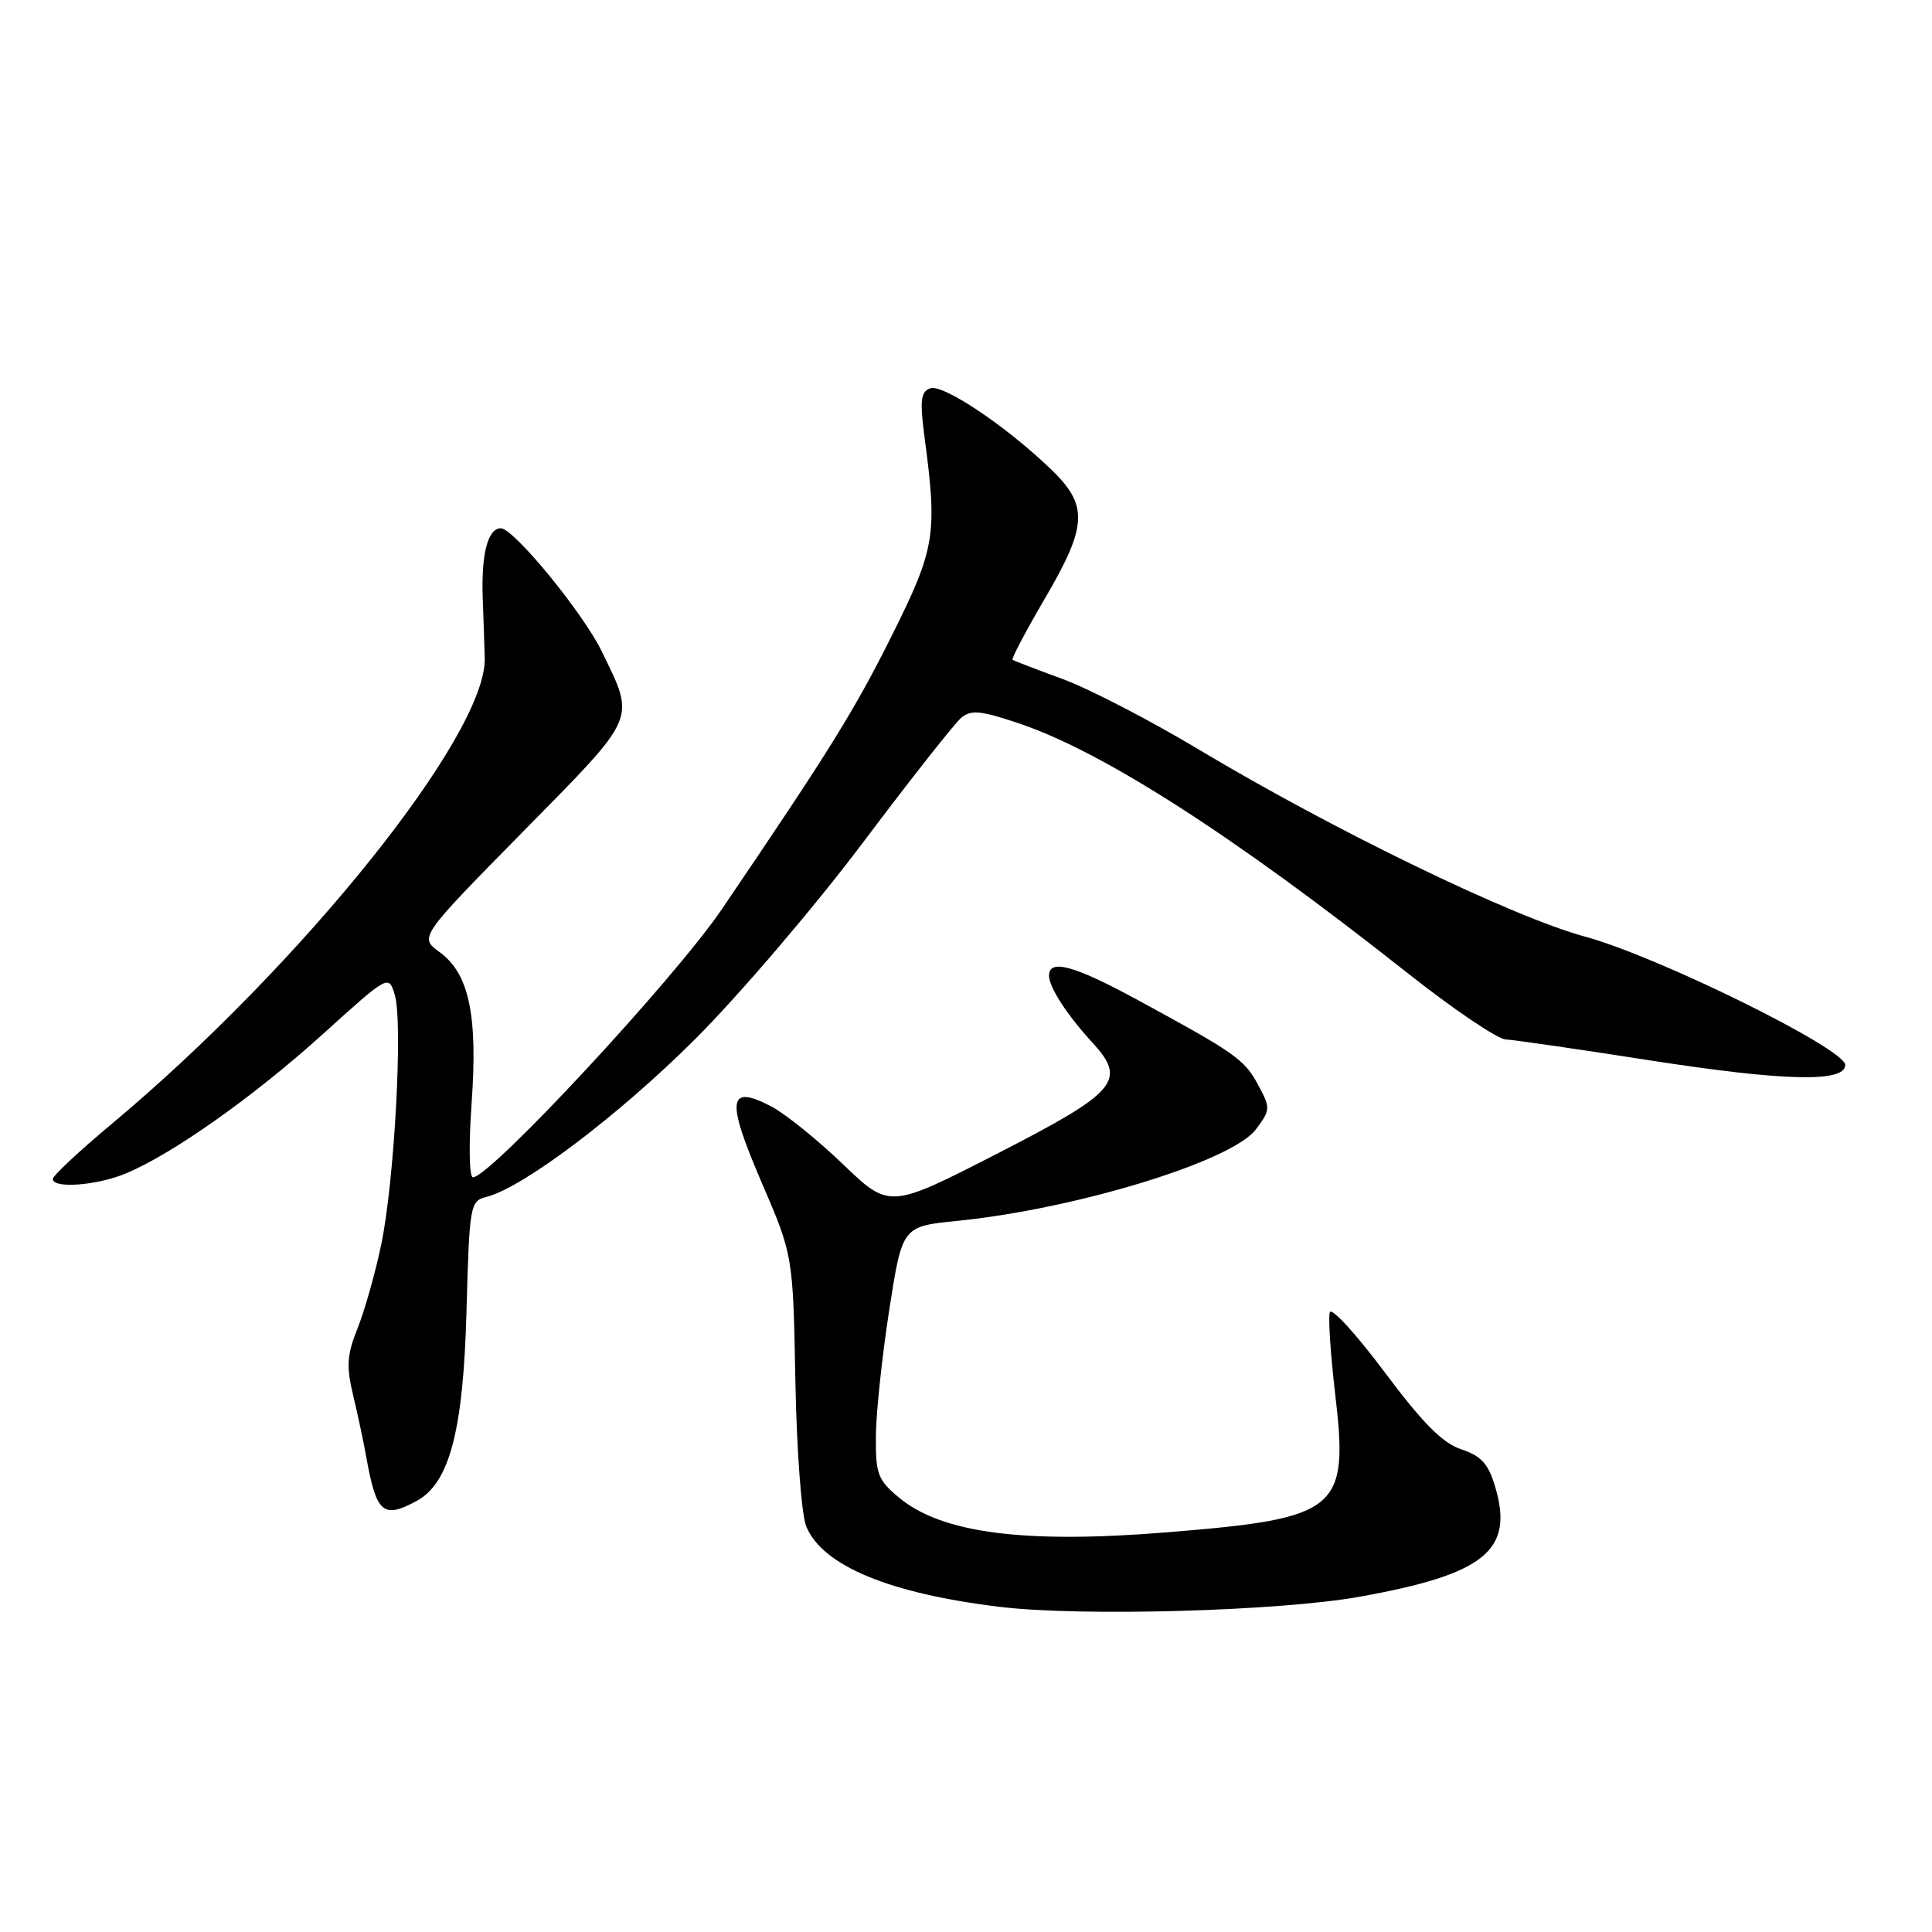 <?xml version="1.0" encoding="UTF-8" standalone="no"?>
<!DOCTYPE svg PUBLIC "-//W3C//DTD SVG 1.1//EN" "http://www.w3.org/Graphics/SVG/1.1/DTD/svg11.dtd" >
<svg xmlns="http://www.w3.org/2000/svg" xmlns:xlink="http://www.w3.org/1999/xlink" version="1.1" viewBox="0 0 256 256">
 <g >
 <path fill="currentColor"
d=" M 180.13 211.58 C 196.76 208.60 200.65 205.44 198.11 196.98 C 197.21 193.95 196.26 192.91 193.62 192.04 C 191.15 191.22 188.52 188.58 183.45 181.79 C 179.69 176.76 176.43 173.20 176.21 173.88 C 175.98 174.56 176.30 179.40 176.91 184.64 C 178.74 200.13 177.48 201.18 154.75 203.03 C 135.71 204.59 124.71 203.16 119.05 198.38 C 116.29 196.07 116.01 195.28 116.06 190.16 C 116.10 187.05 116.90 179.55 117.84 173.50 C 119.56 162.50 119.56 162.50 126.86 161.77 C 142.60 160.19 163.27 153.86 166.41 149.65 C 168.36 147.05 168.37 146.83 166.69 143.72 C 164.88 140.36 163.68 139.52 150.50 132.37 C 142.29 127.92 139.00 127.03 139.00 129.28 C 139.00 130.81 141.40 134.51 144.74 138.14 C 149.36 143.17 148.05 144.70 132.18 152.84 C 117.86 160.18 117.86 160.18 111.67 154.24 C 108.27 150.98 103.98 147.52 102.13 146.57 C 96.45 143.63 96.20 145.70 100.89 156.61 C 105.08 166.32 105.08 166.32 105.39 182.91 C 105.56 192.11 106.20 200.73 106.83 202.25 C 108.96 207.46 117.84 211.15 132.50 212.92 C 143.30 214.22 169.52 213.48 180.13 211.58 Z  M 55.16 198.91 C 59.55 196.57 61.38 189.64 61.81 173.83 C 62.20 159.65 62.29 159.14 64.45 158.60 C 69.30 157.38 82.03 147.76 92.13 137.67 C 97.97 131.83 107.94 120.16 114.28 111.73 C 120.62 103.30 126.51 95.82 127.38 95.10 C 128.68 94.02 129.98 94.15 135.07 95.87 C 146.21 99.63 163.60 110.81 186.50 128.93 C 192.55 133.71 198.41 137.68 199.51 137.73 C 200.62 137.79 209.12 139.02 218.40 140.47 C 236.37 143.27 244.50 143.47 244.50 141.11 C 244.50 138.97 219.67 126.72 210.00 124.10 C 200.41 121.50 176.68 110.00 158.82 99.30 C 152.40 95.45 144.30 91.26 140.82 89.98 C 137.35 88.71 134.35 87.56 134.17 87.42 C 133.99 87.29 135.91 83.66 138.42 79.36 C 144.13 69.62 144.25 66.96 139.21 62.13 C 133.20 56.37 124.90 50.82 123.23 51.46 C 121.98 51.95 121.86 53.11 122.55 58.27 C 124.21 70.79 123.89 72.75 118.27 84.02 C 113.21 94.17 109.99 99.35 95.63 120.50 C 89.38 129.71 64.96 156.00 62.66 156.00 C 62.17 156.00 62.10 151.65 62.49 146.20 C 63.32 134.50 62.16 129.01 58.25 126.16 C 55.54 124.19 55.54 124.19 69.31 110.19 C 84.60 94.65 84.21 95.54 79.73 86.30 C 77.26 81.21 68.07 70.00 66.36 70.00 C 64.62 70.00 63.74 73.48 63.97 79.40 C 64.08 82.21 64.19 85.74 64.23 87.26 C 64.44 97.38 39.97 127.90 14.75 148.97 C 10.49 152.53 7.00 155.79 7.00 156.22 C 7.00 157.53 12.85 157.09 16.70 155.48 C 22.89 152.89 33.62 145.30 42.75 137.05 C 51.50 129.14 51.50 129.14 52.31 131.82 C 53.41 135.47 52.26 156.63 50.50 164.98 C 49.72 168.71 48.31 173.68 47.38 176.01 C 45.97 179.52 45.87 181.03 46.79 184.87 C 47.40 187.42 48.18 191.07 48.52 193.00 C 49.87 200.51 50.74 201.28 55.16 198.91 Z "/>
</g>
</svg>